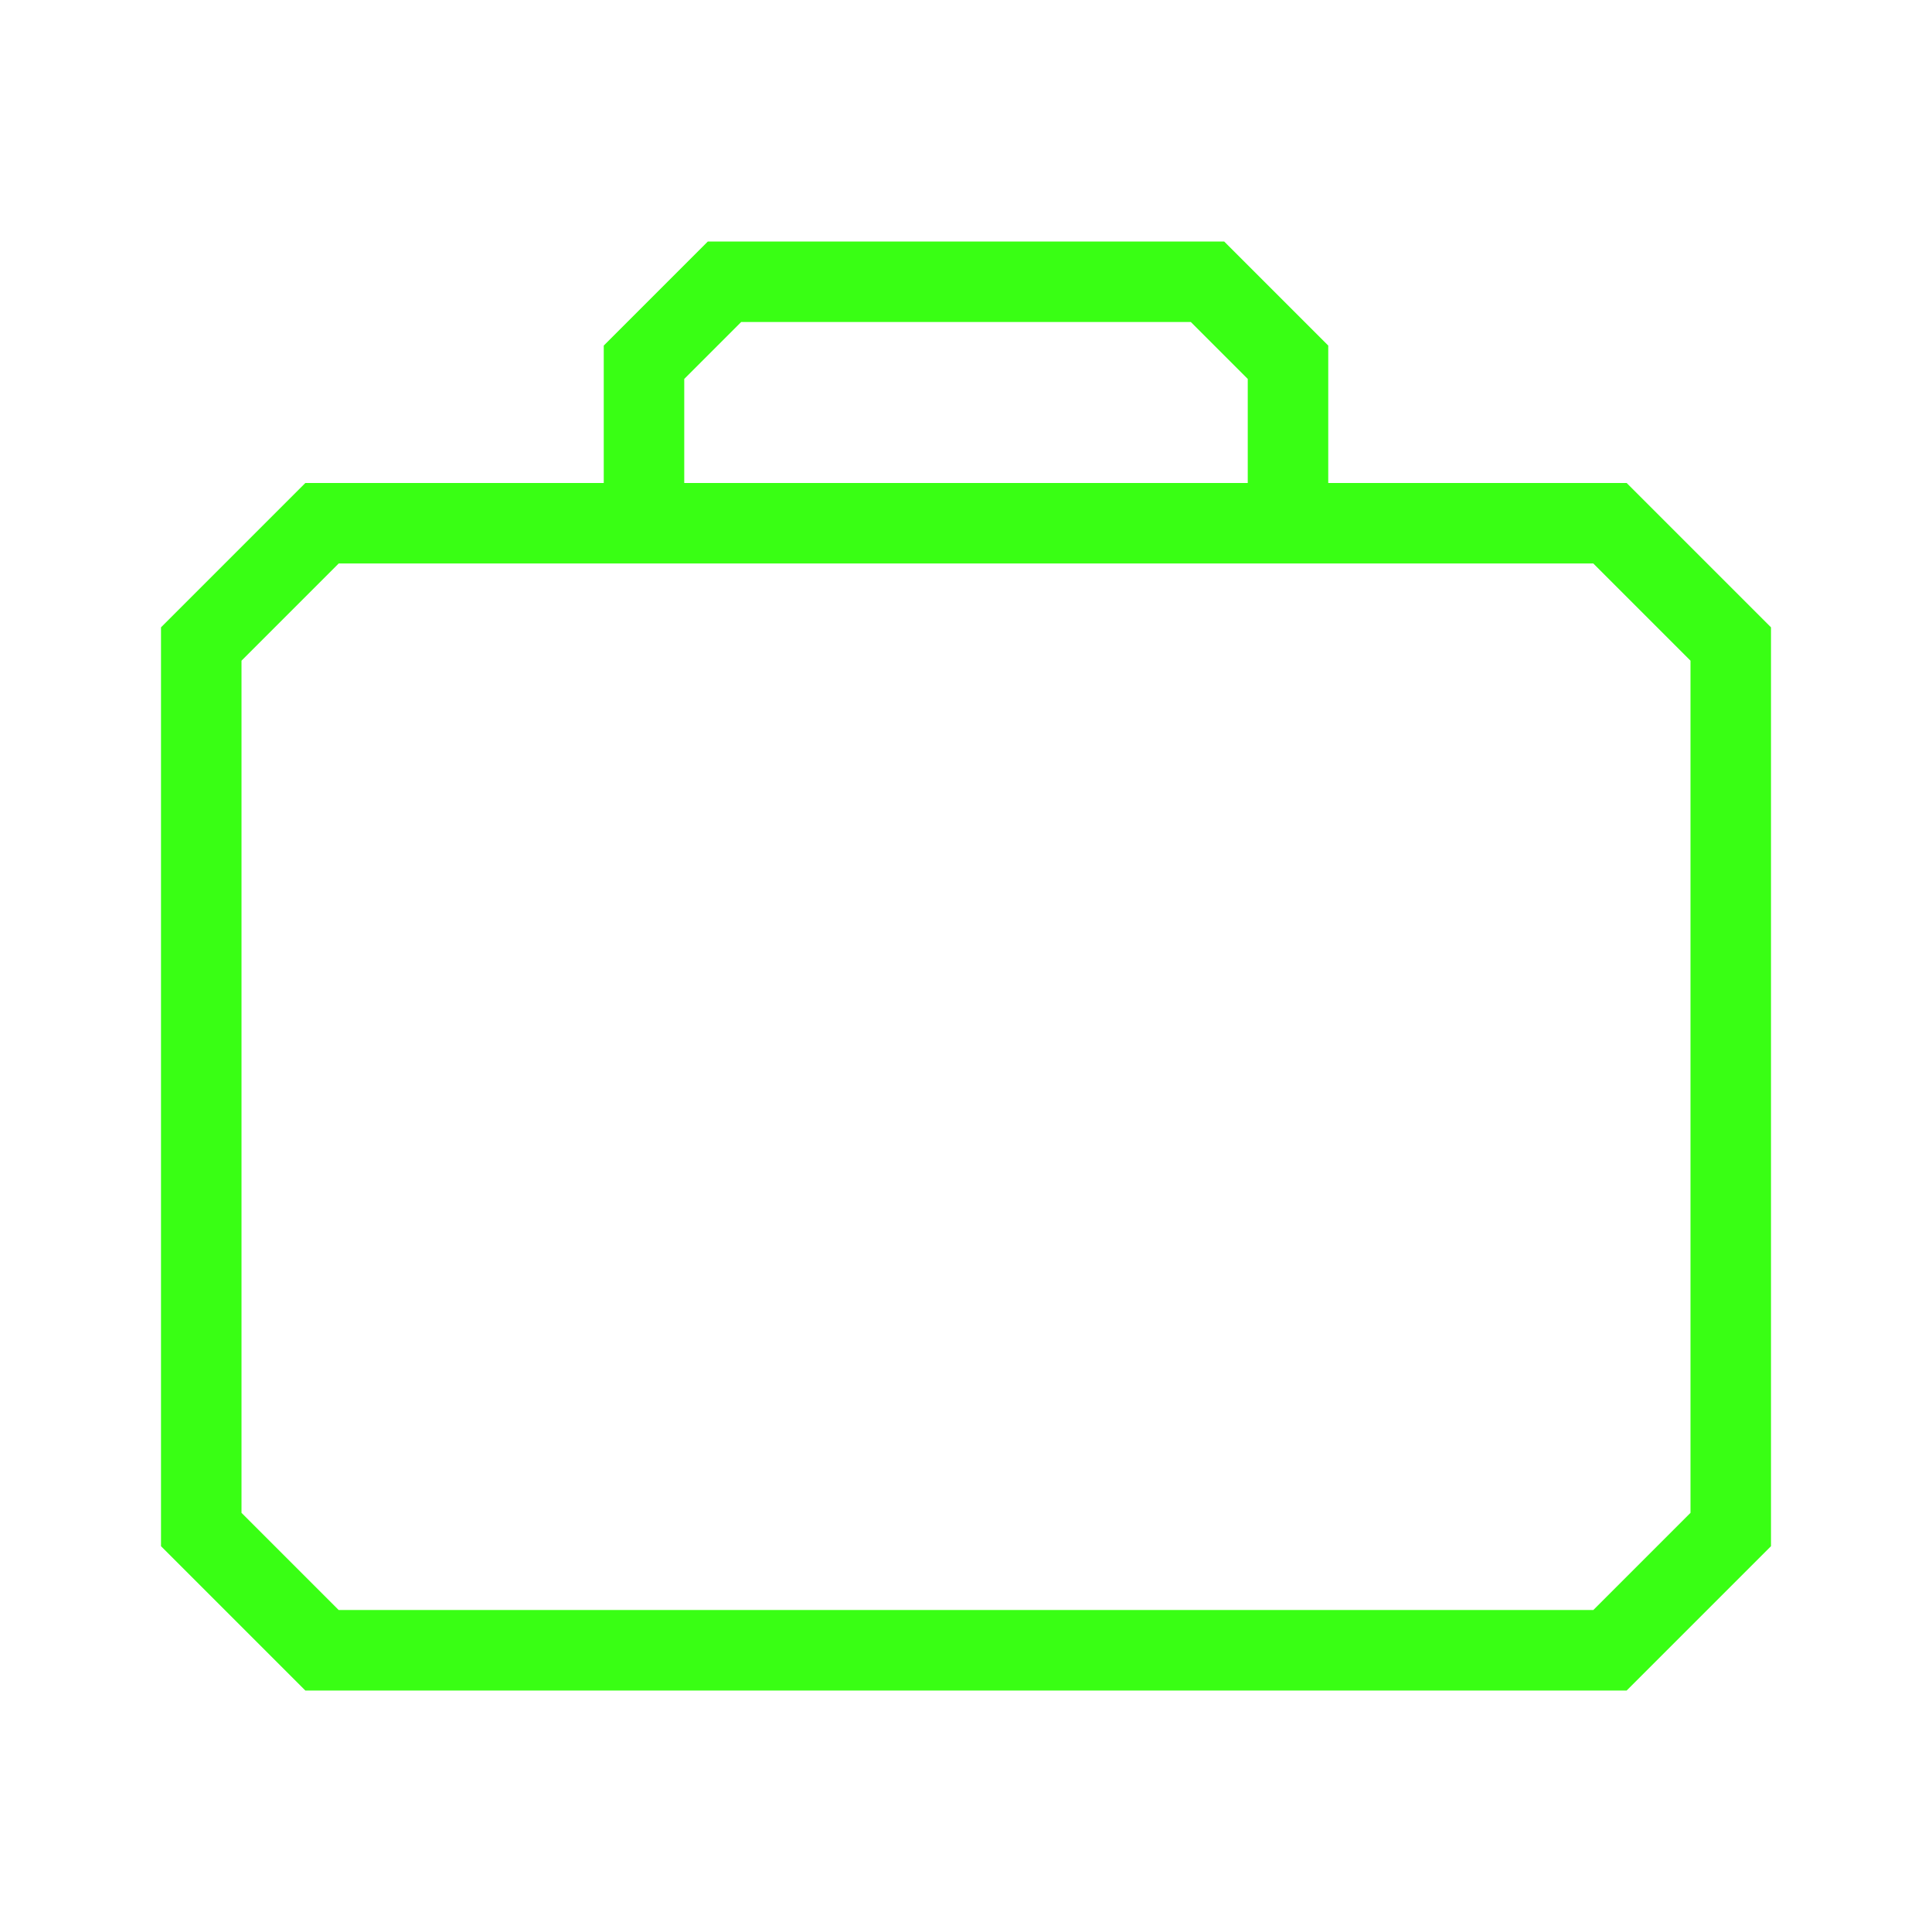 <svg xmlns="http://www.w3.org/2000/svg" viewBox="0 0 24 24"><polygon points="2.5 19 2.5 8 4 6.5 20 6.5 21.5 8 21.5 19 20 20.5 4 20.5 2.5 19" fill="none" stroke="#39ff14" stroke-miterlimit="10"/><polyline points="16 6.5 16 4.5 15 3.5 9 3.5 8 4.5 8 6.5" fill="none" stroke="#39ff14" stroke-miterlimit="10"/></svg>